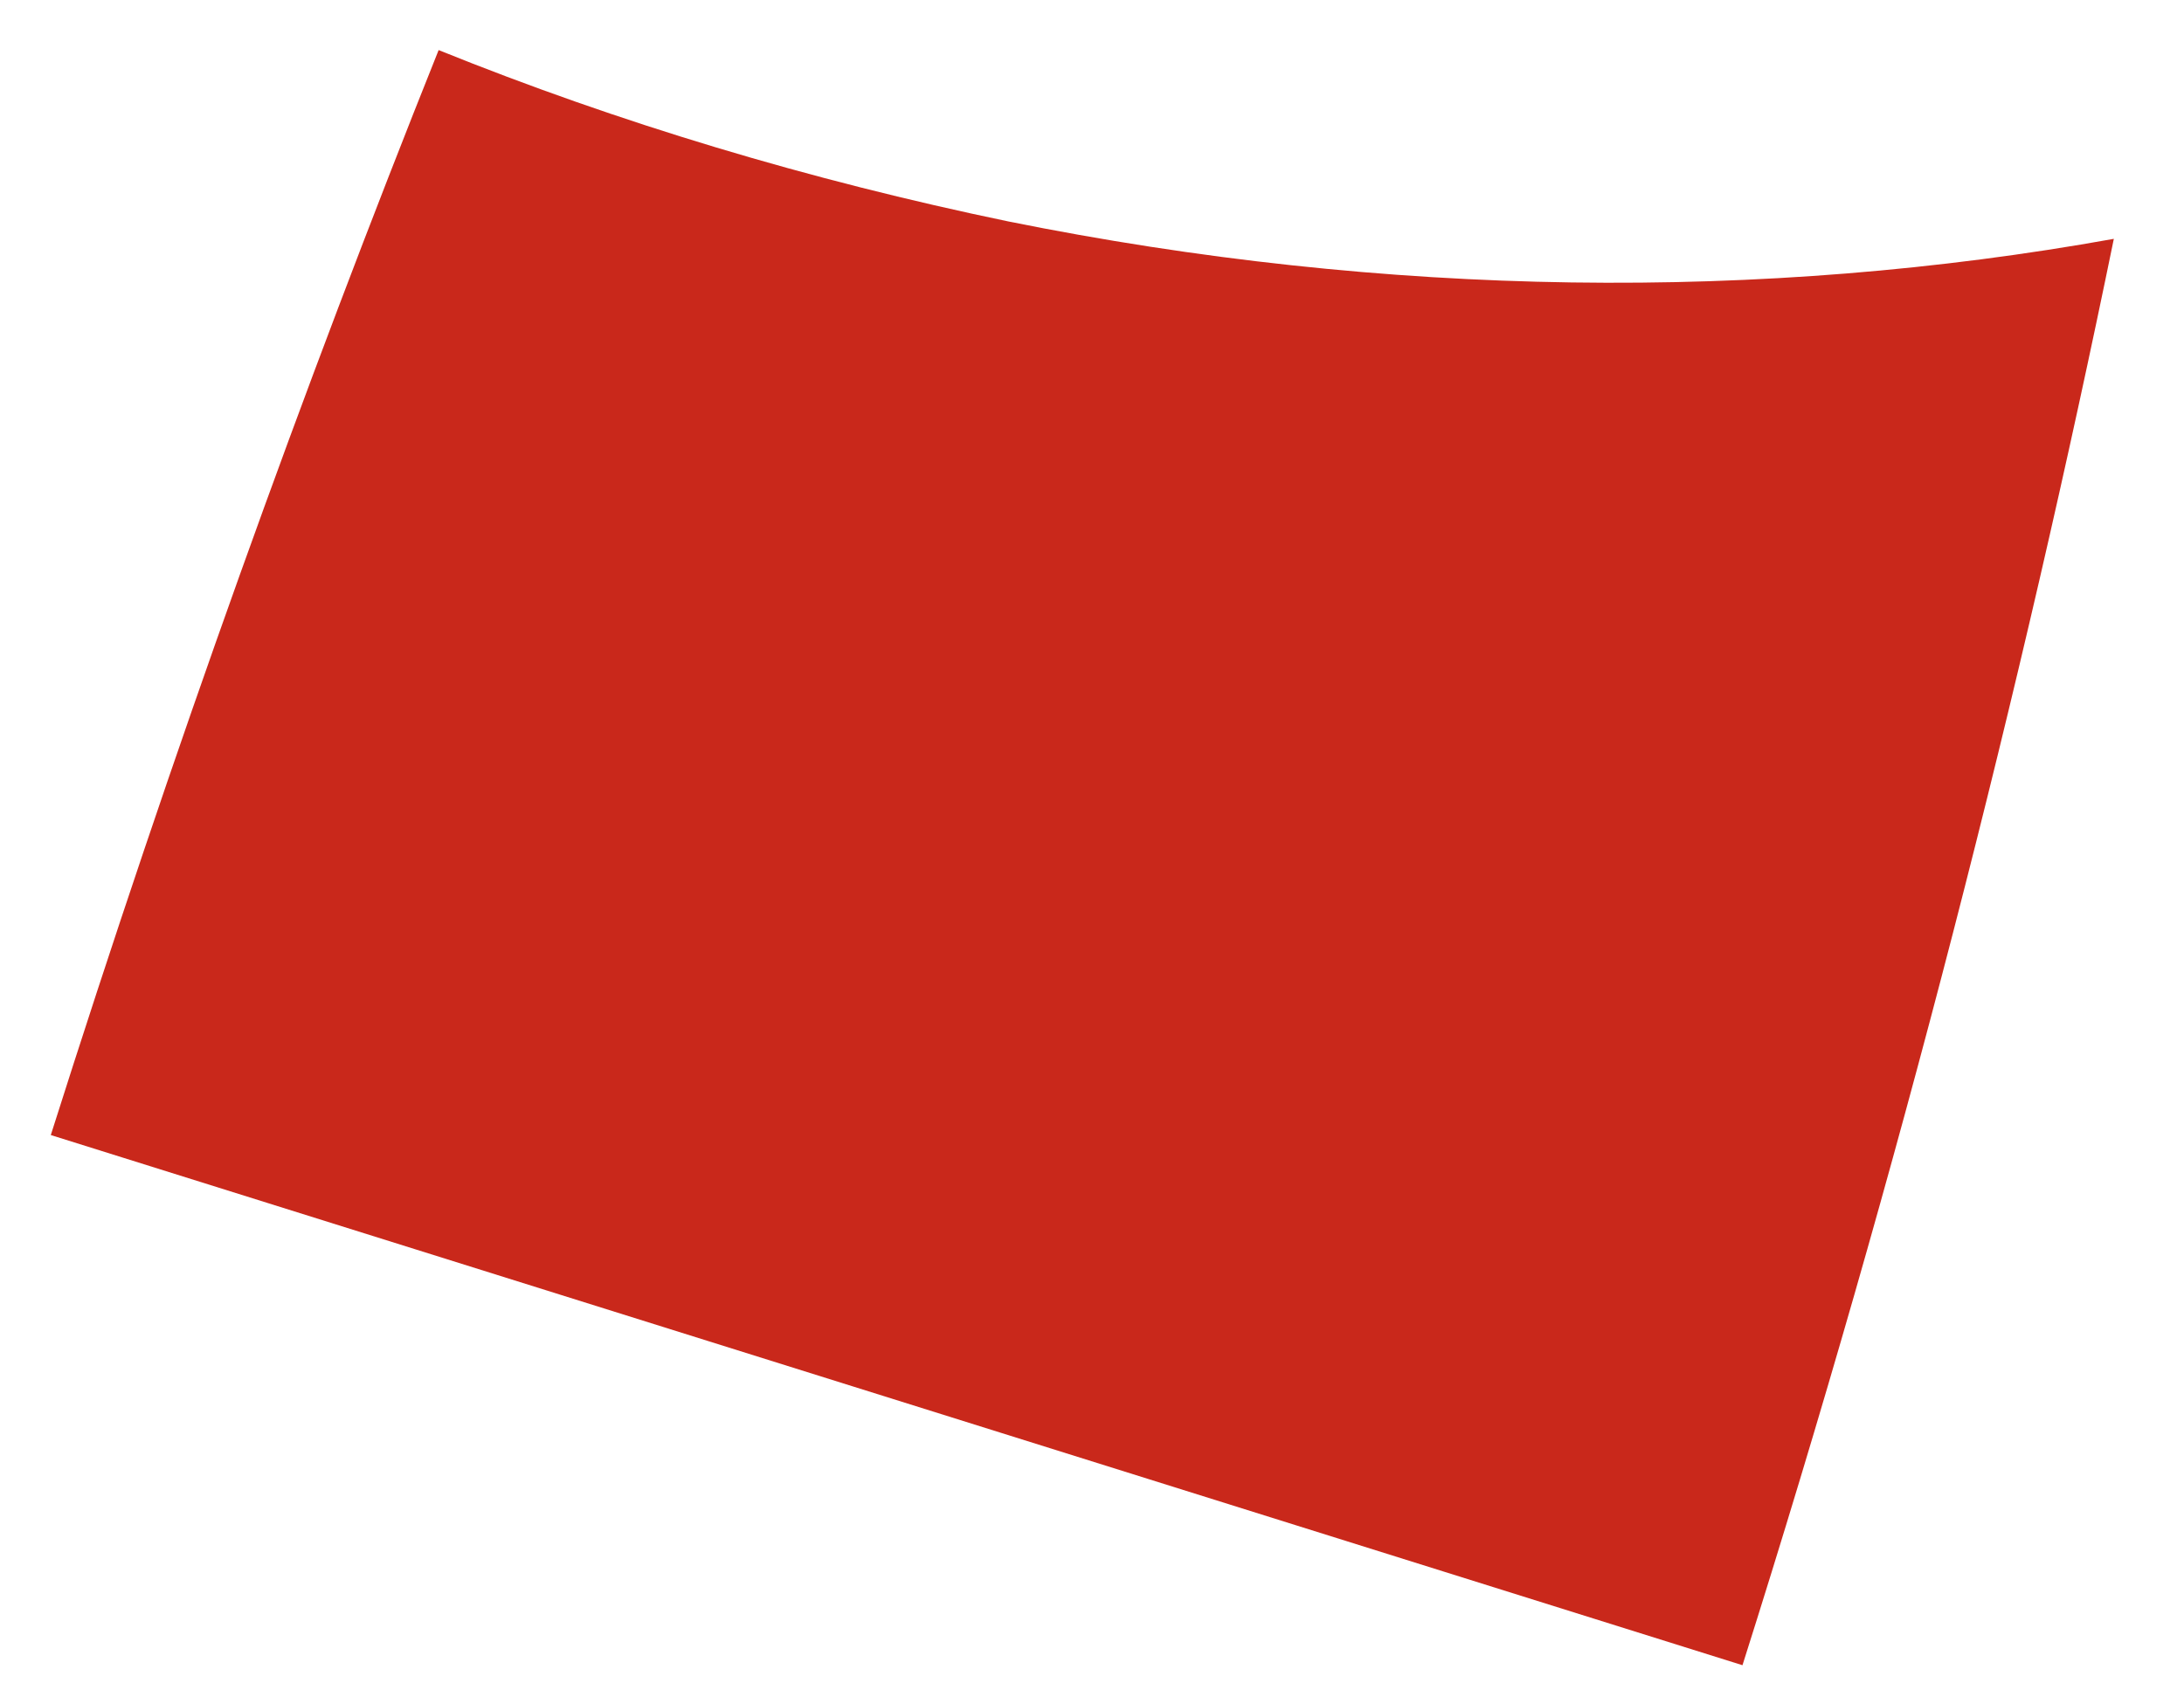<?xml version="1.0" encoding="UTF-8" standalone="no"?><svg width='31' height='24' viewBox='0 0 31 24' fill='none' xmlns='http://www.w3.org/2000/svg'>
<path d='M14.313 3.144C11.487 2.557 8.778 1.742 6.226 0.711C4.31 5.496 2.453 10.653 0.721 16.115L24.733 23.642C26.974 16.574 28.712 9.699 30.004 3.391C25.024 4.287 19.683 4.228 14.313 3.144Z' fill='#C9281B'/>
</svg>
